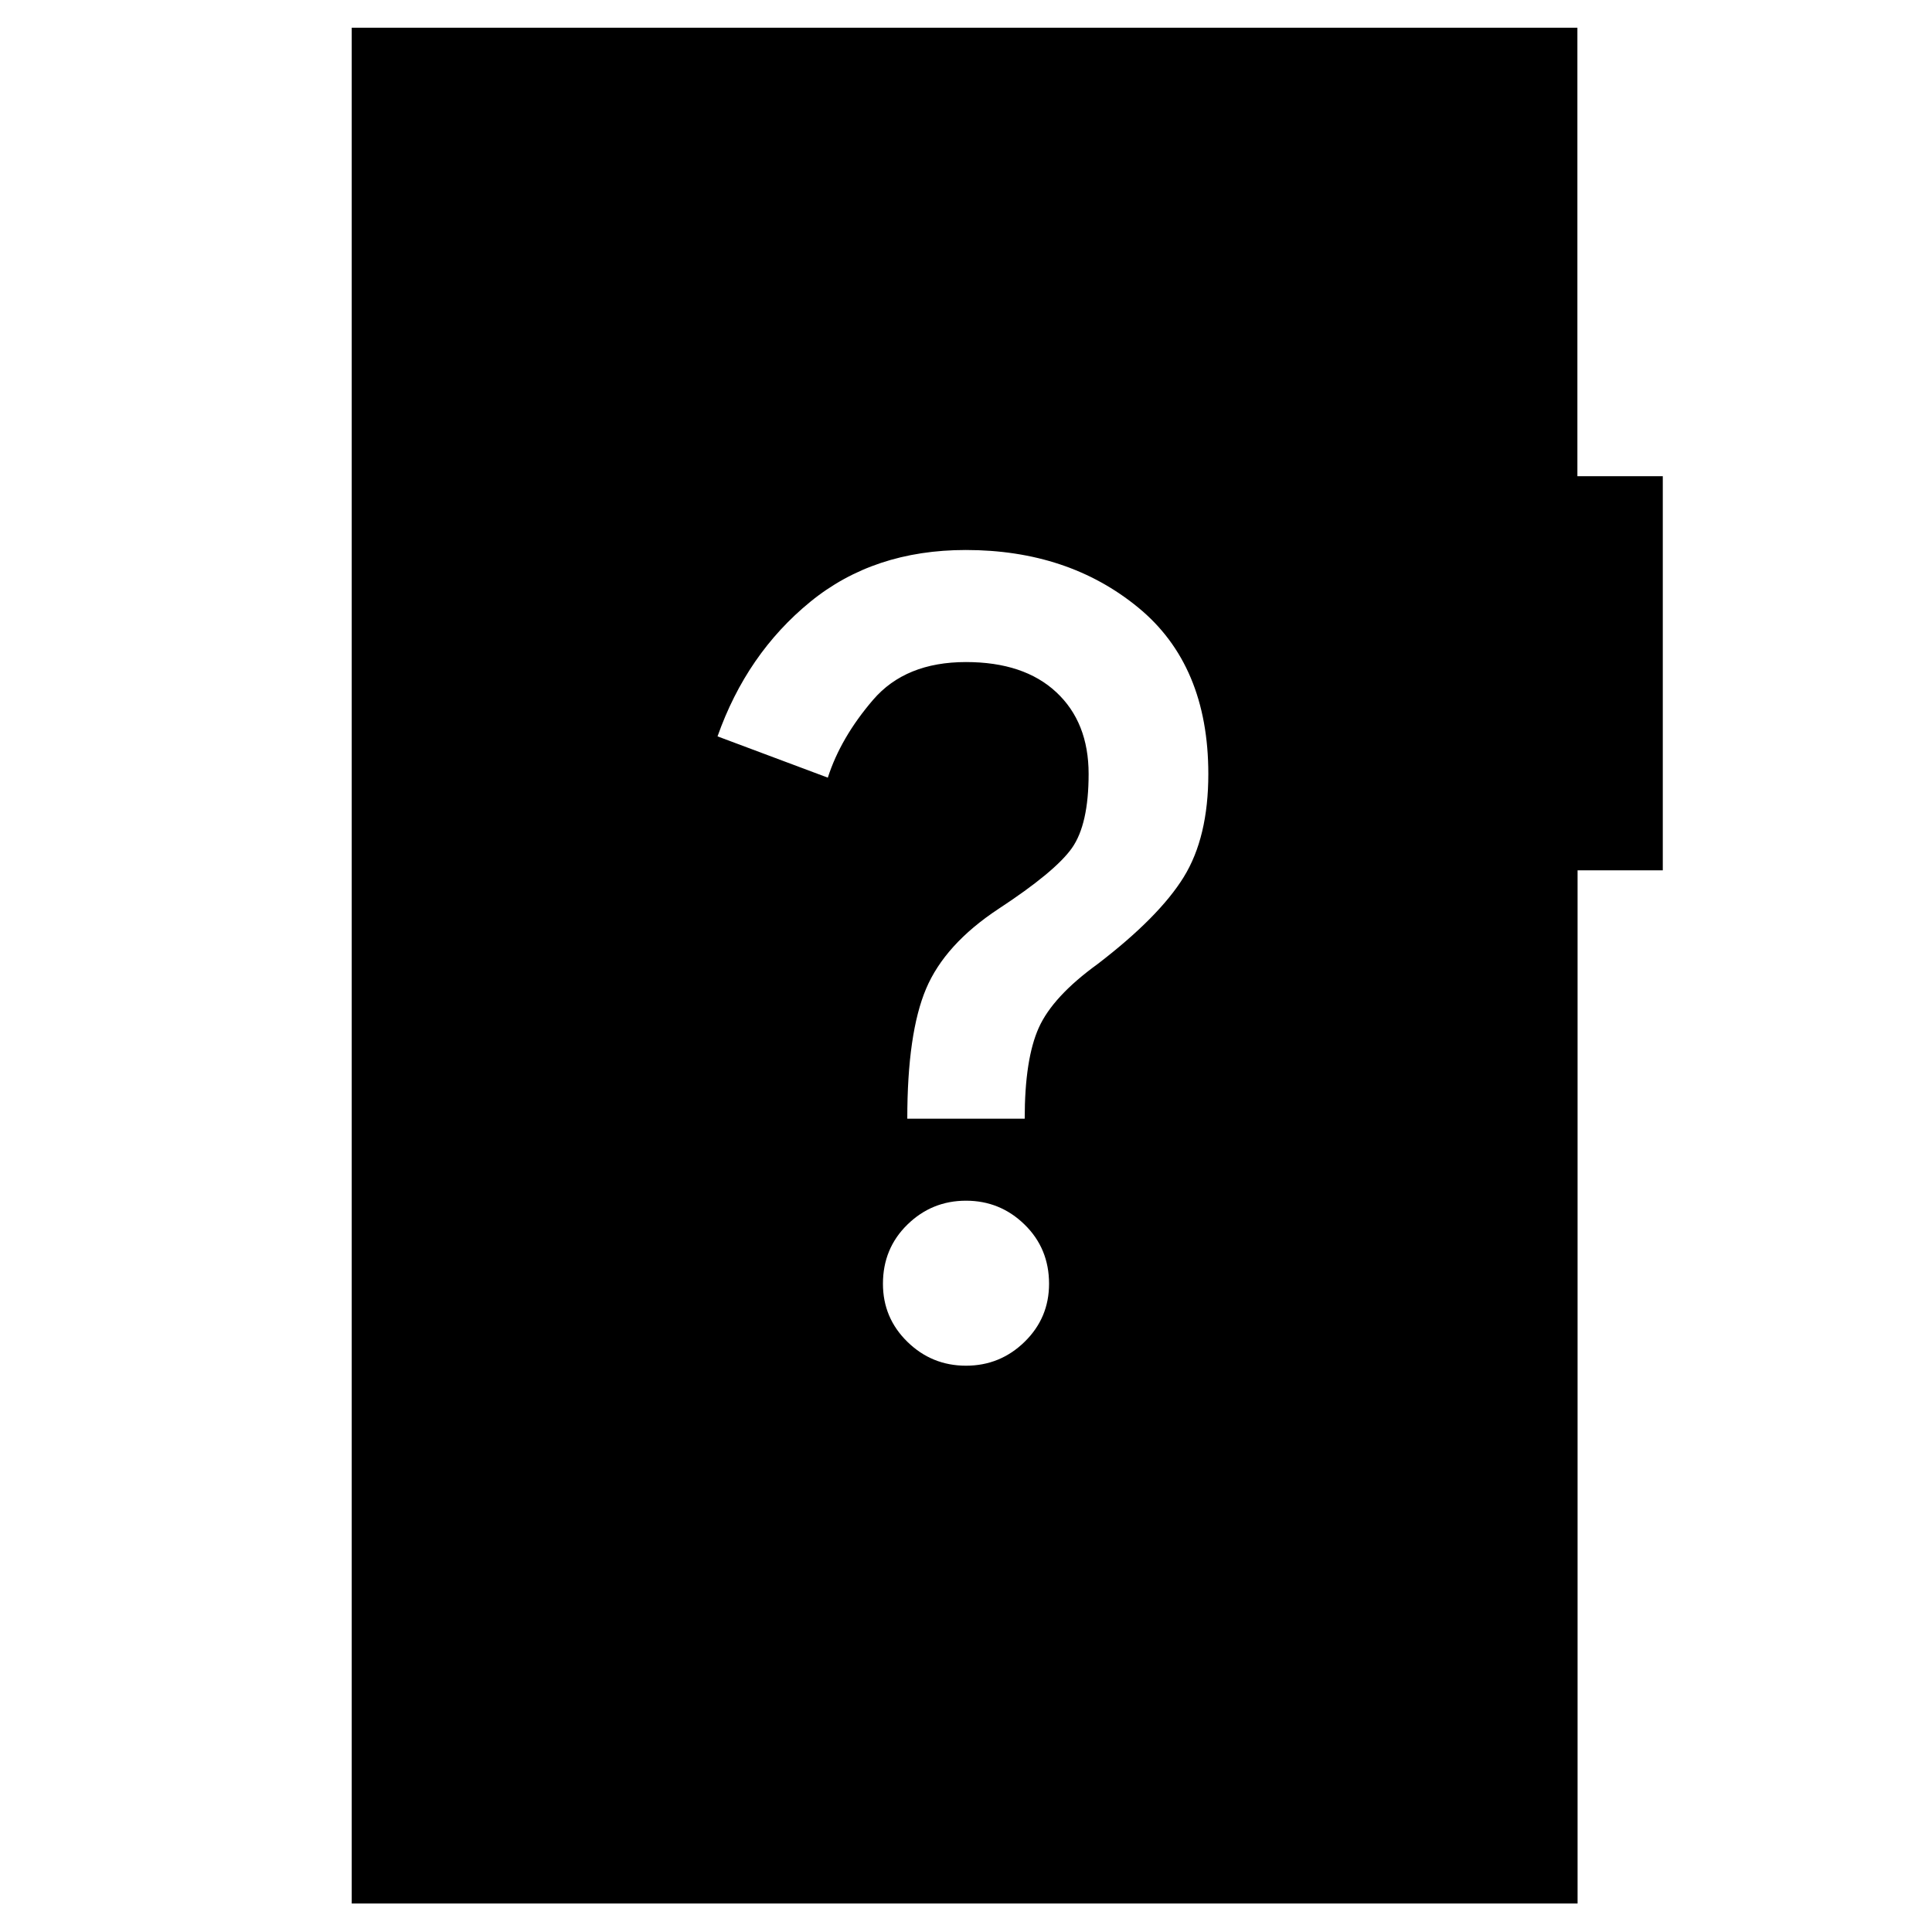 <svg xmlns="http://www.w3.org/2000/svg" height="40" viewBox="0 -960 960 960" width="40"><path d="M480-281.39q16.97 0 29.12-11.87 12.15-11.87 12.15-28.84 0-17.54-12.15-29.41-12.15-11.87-29.12-11.87t-29.12 11.87q-12.15 11.87-12.15 29.41 0 16.97 12.15 28.84 12.15 11.87 29.12 11.87Zm-29.17-122.73h58.34q0-29.59 6.97-45.15 6.96-15.56 29.27-31.71 30.58-23.44 42.79-43.23 12.21-19.78 12.21-51.17 0-54.16-34.84-82.74-34.83-28.59-85.68-28.59-45.76 0-77.32 25.79-31.55 25.79-46.03 66.82l54.8 20.51q6.4-19.93 22.51-38.69 16.12-18.75 46.15-18.75 28.8 0 44.86 14.98 16.07 14.97 16.07 40.62 0 25.03-8.28 36.8-8.29 11.76-36.6 30.31-26.53 17.54-35.88 39.62-9.34 22.09-9.34 64.58ZM174.77-14.15v-932.08H783.8v222.85h42.43v195.84h-42.34v513.39H174.77Z"/></svg>